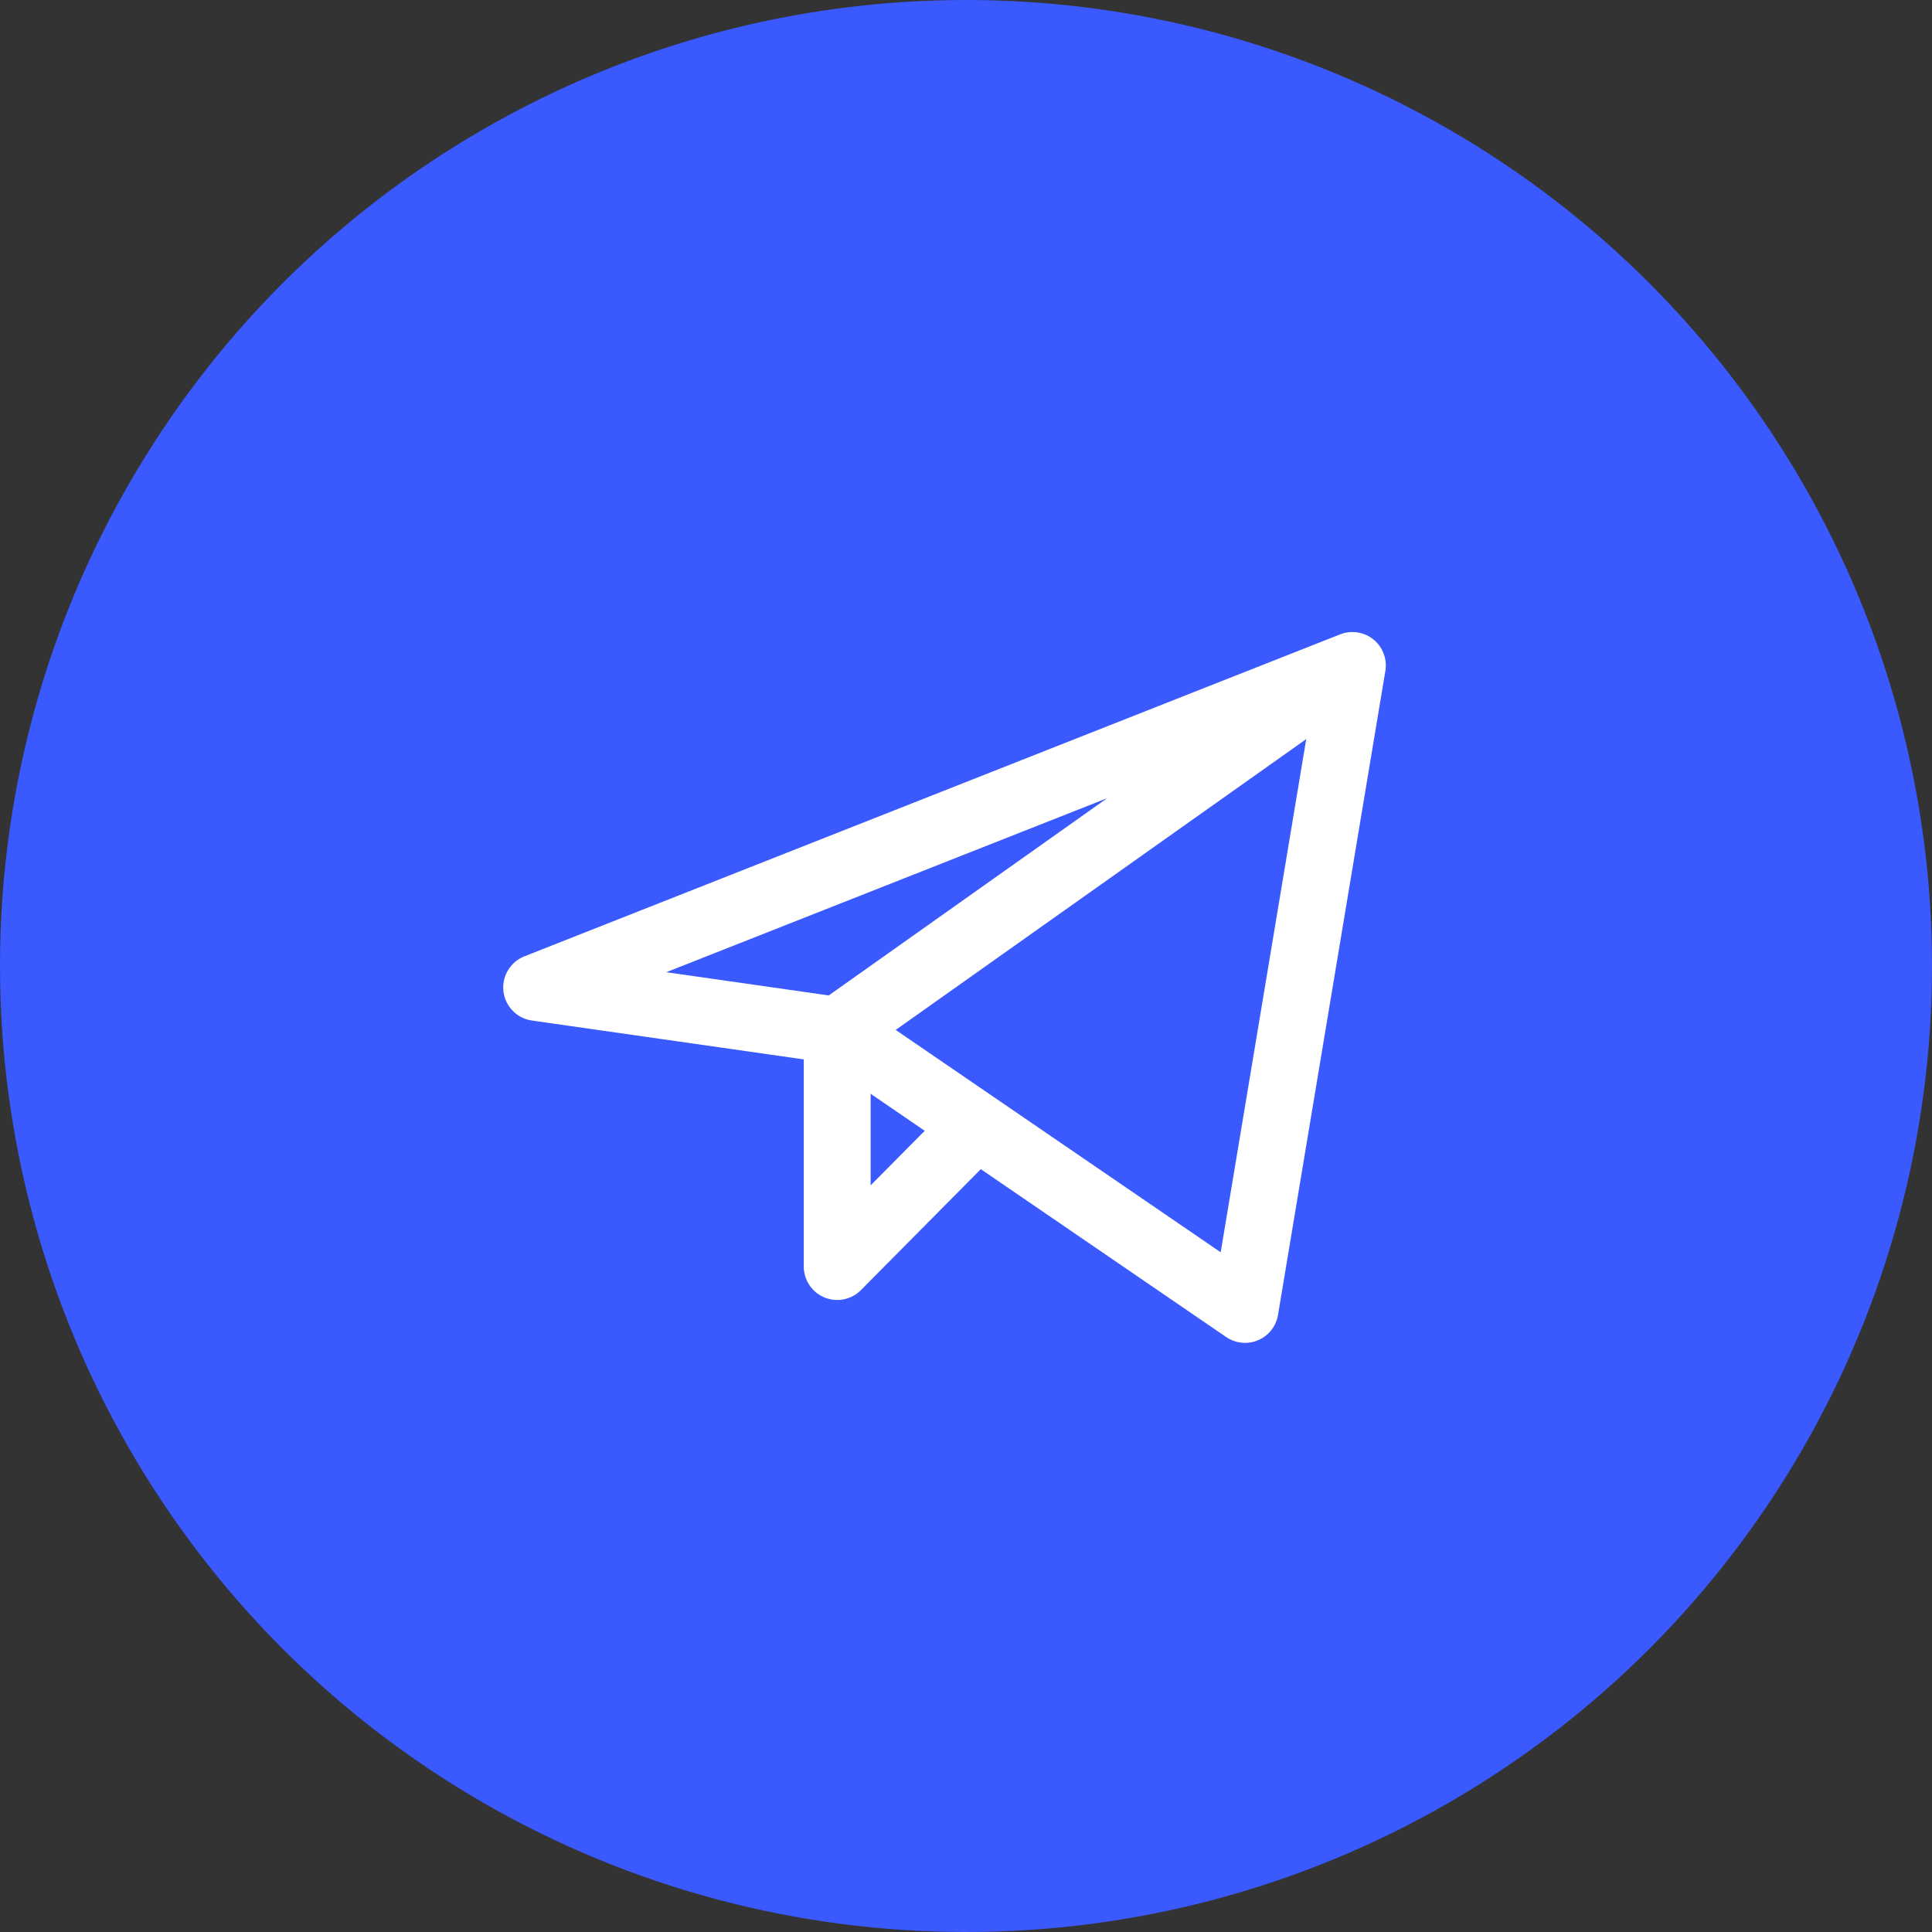 <svg width="30" height="30" viewBox="0 0 30 30" fill="none" xmlns="http://www.w3.org/2000/svg">
<rect x="0" y="0" width="30" height="30" fill="#333333" stroke="none"/>
<circle cx="15" cy="15" r="15" fill="#3A59FF"/>
<path d="M21 10.333L8.333 15.333L13 16M21 10.333L19.333 20.333L13 16M21 10.333L13 16M13 16V19.667L15.166 17.482" stroke="white" stroke-width="1.038" stroke-linecap="round" stroke-linejoin="round"/>
</svg>

